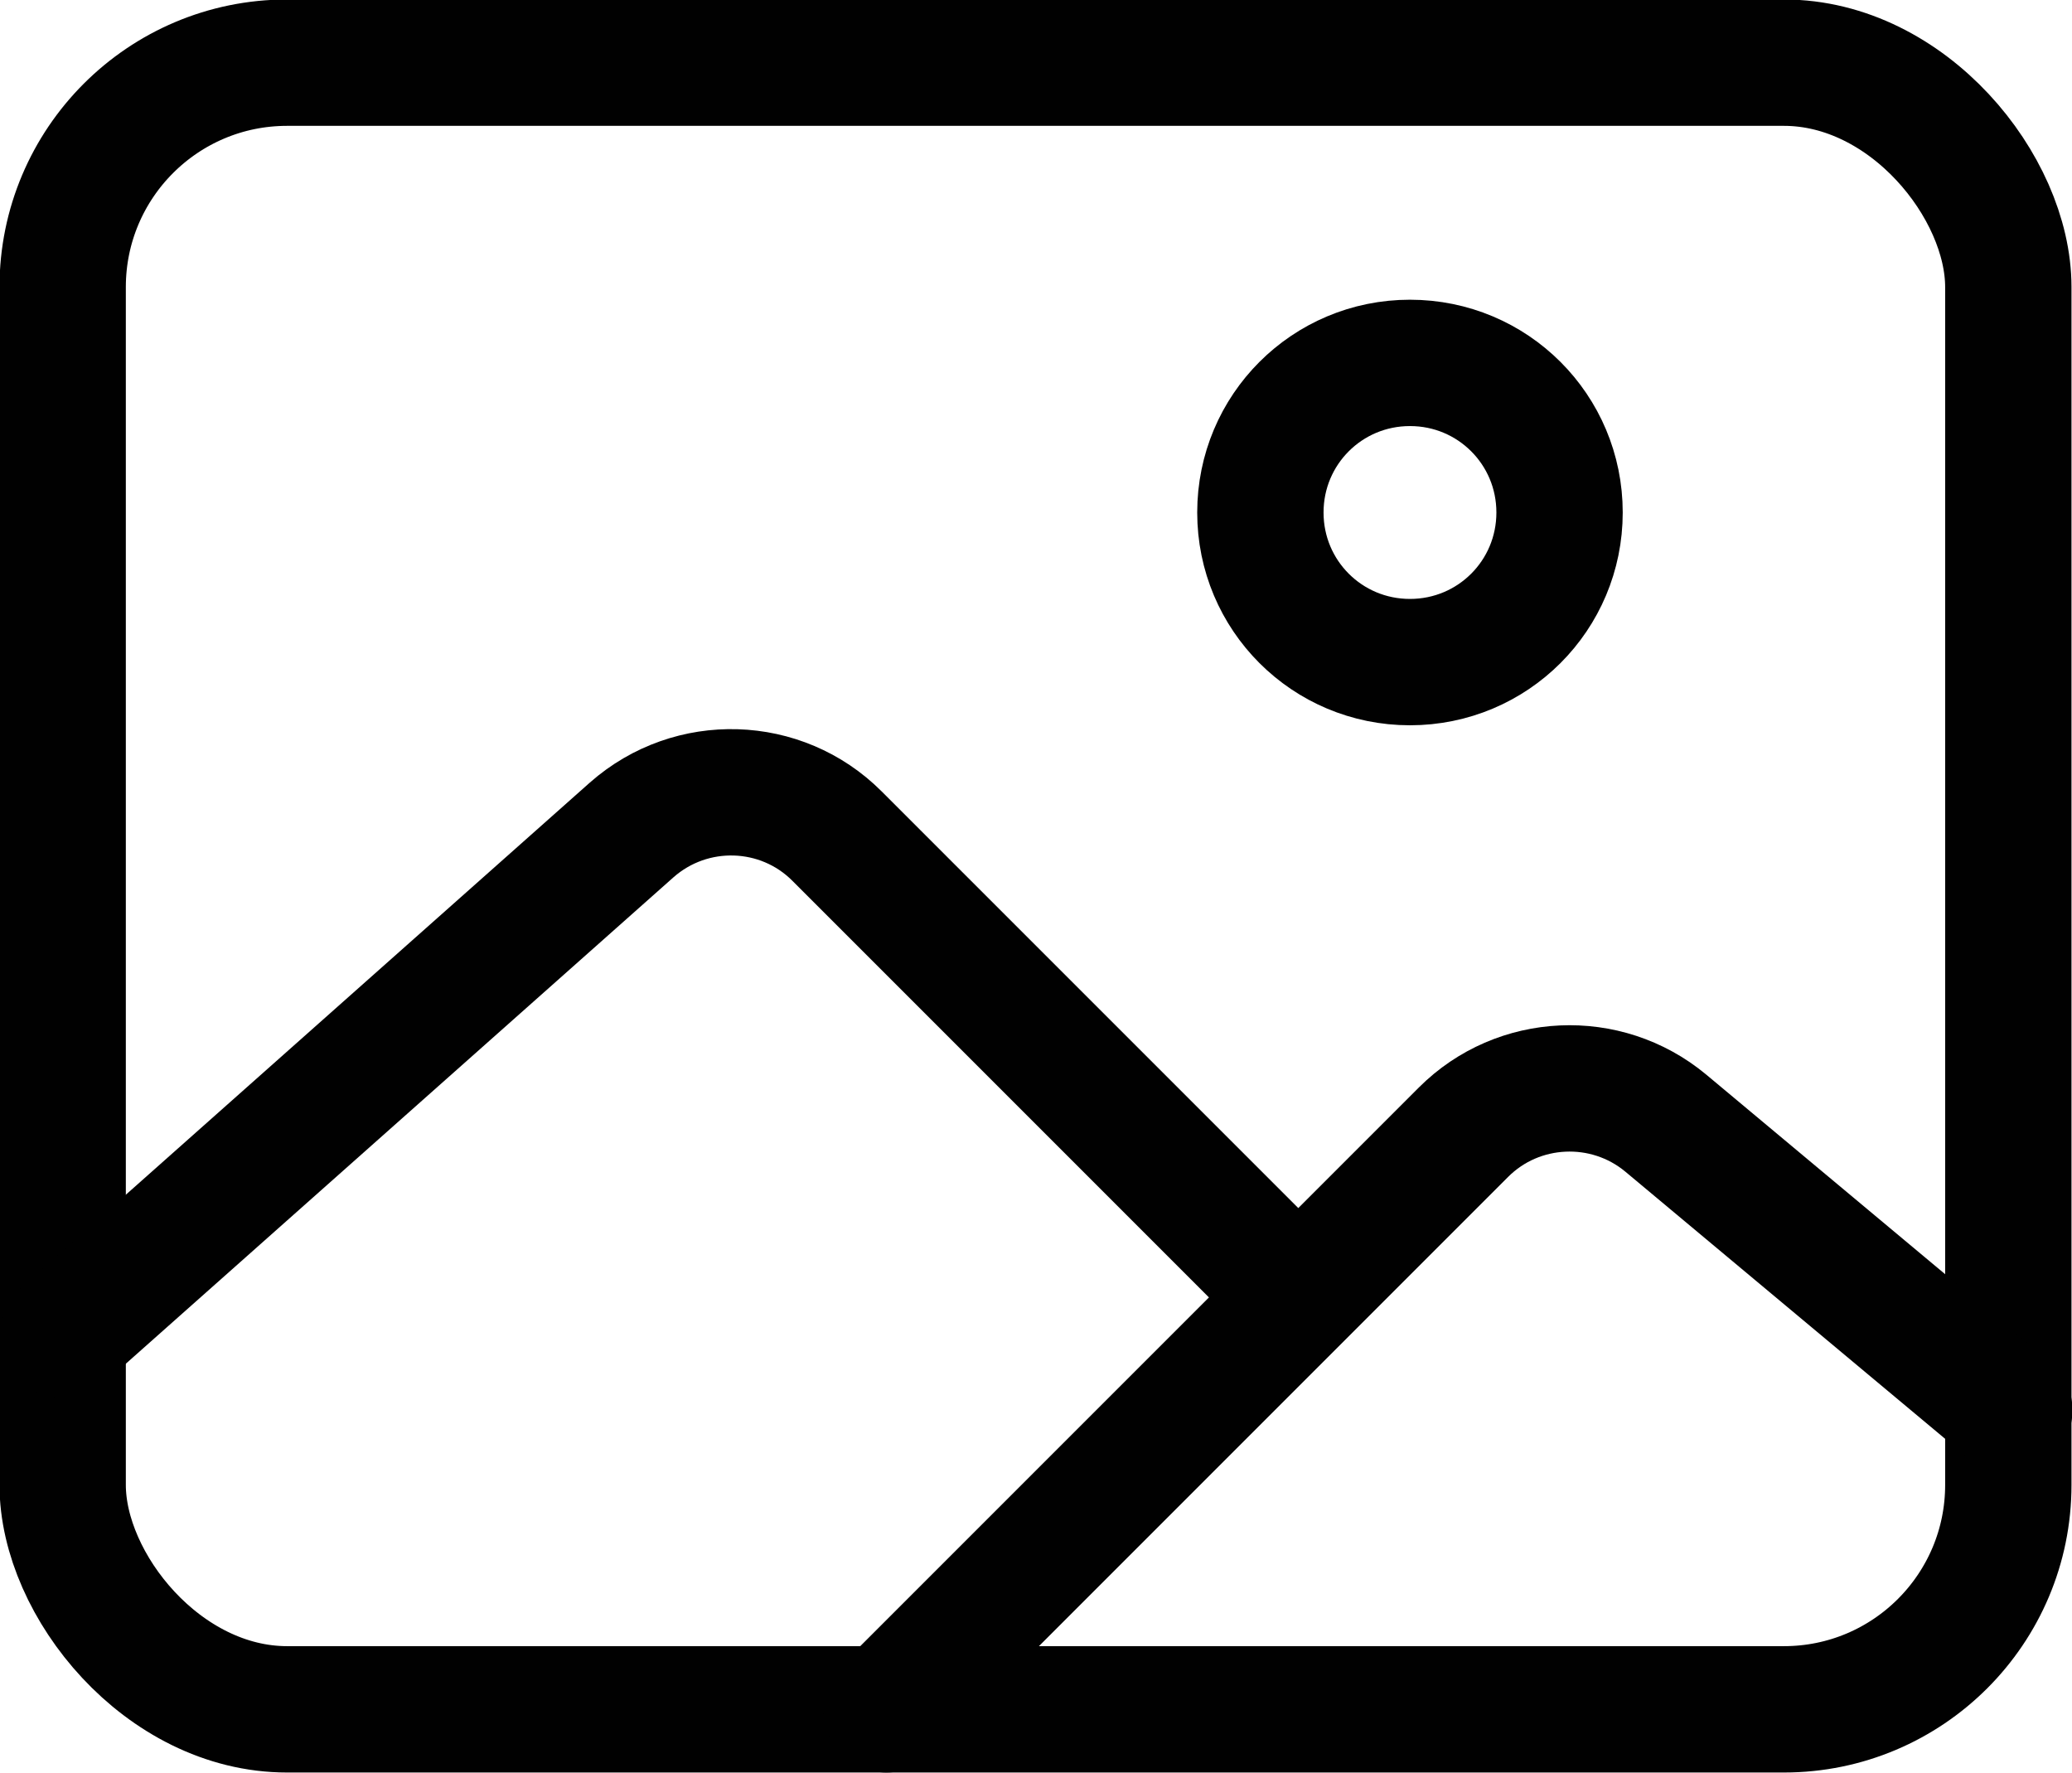<?xml version="1.0" encoding="UTF-8"?>
<svg id="Capa_1" data-name="Capa 1" xmlns="http://www.w3.org/2000/svg" viewBox="0 0 20.5 17.54">
  <defs>
    <style>
      .cls-1 {
        stroke-linecap: round;
      }

      .cls-1, .cls-2 {
        stroke-linejoin: round;
      }

      .cls-1, .cls-2, .cls-3 {
        fill: none;
        stroke: #010101;
        stroke-width: 1.25px;
      }

      .cls-3 {
        stroke-miterlimit: 10;
      }
    </style>
  </defs>
  <rect class="cls-2" x=".62" y=".62" width="19.25" height="16.29" rx="2.22" ry="2.22"/>
  <path class="cls-3" d="M15.43,5.07c0,.82-.66,1.48-1.48,1.48s-1.48-.66-1.48-1.48.66-1.48,1.48-1.48,1.48.66,1.48,1.48Z"/>
  <path class="cls-1" d="M12.47,12.46l-4.19-4.19c-.55-.55-1.44-.58-2.03-.06L.62,13.21"/>
  <path class="cls-1" d="M8.77,16.91l5.71-5.71c.54-.54,1.41-.58,2-.09l3.4,2.84"/>
</svg>